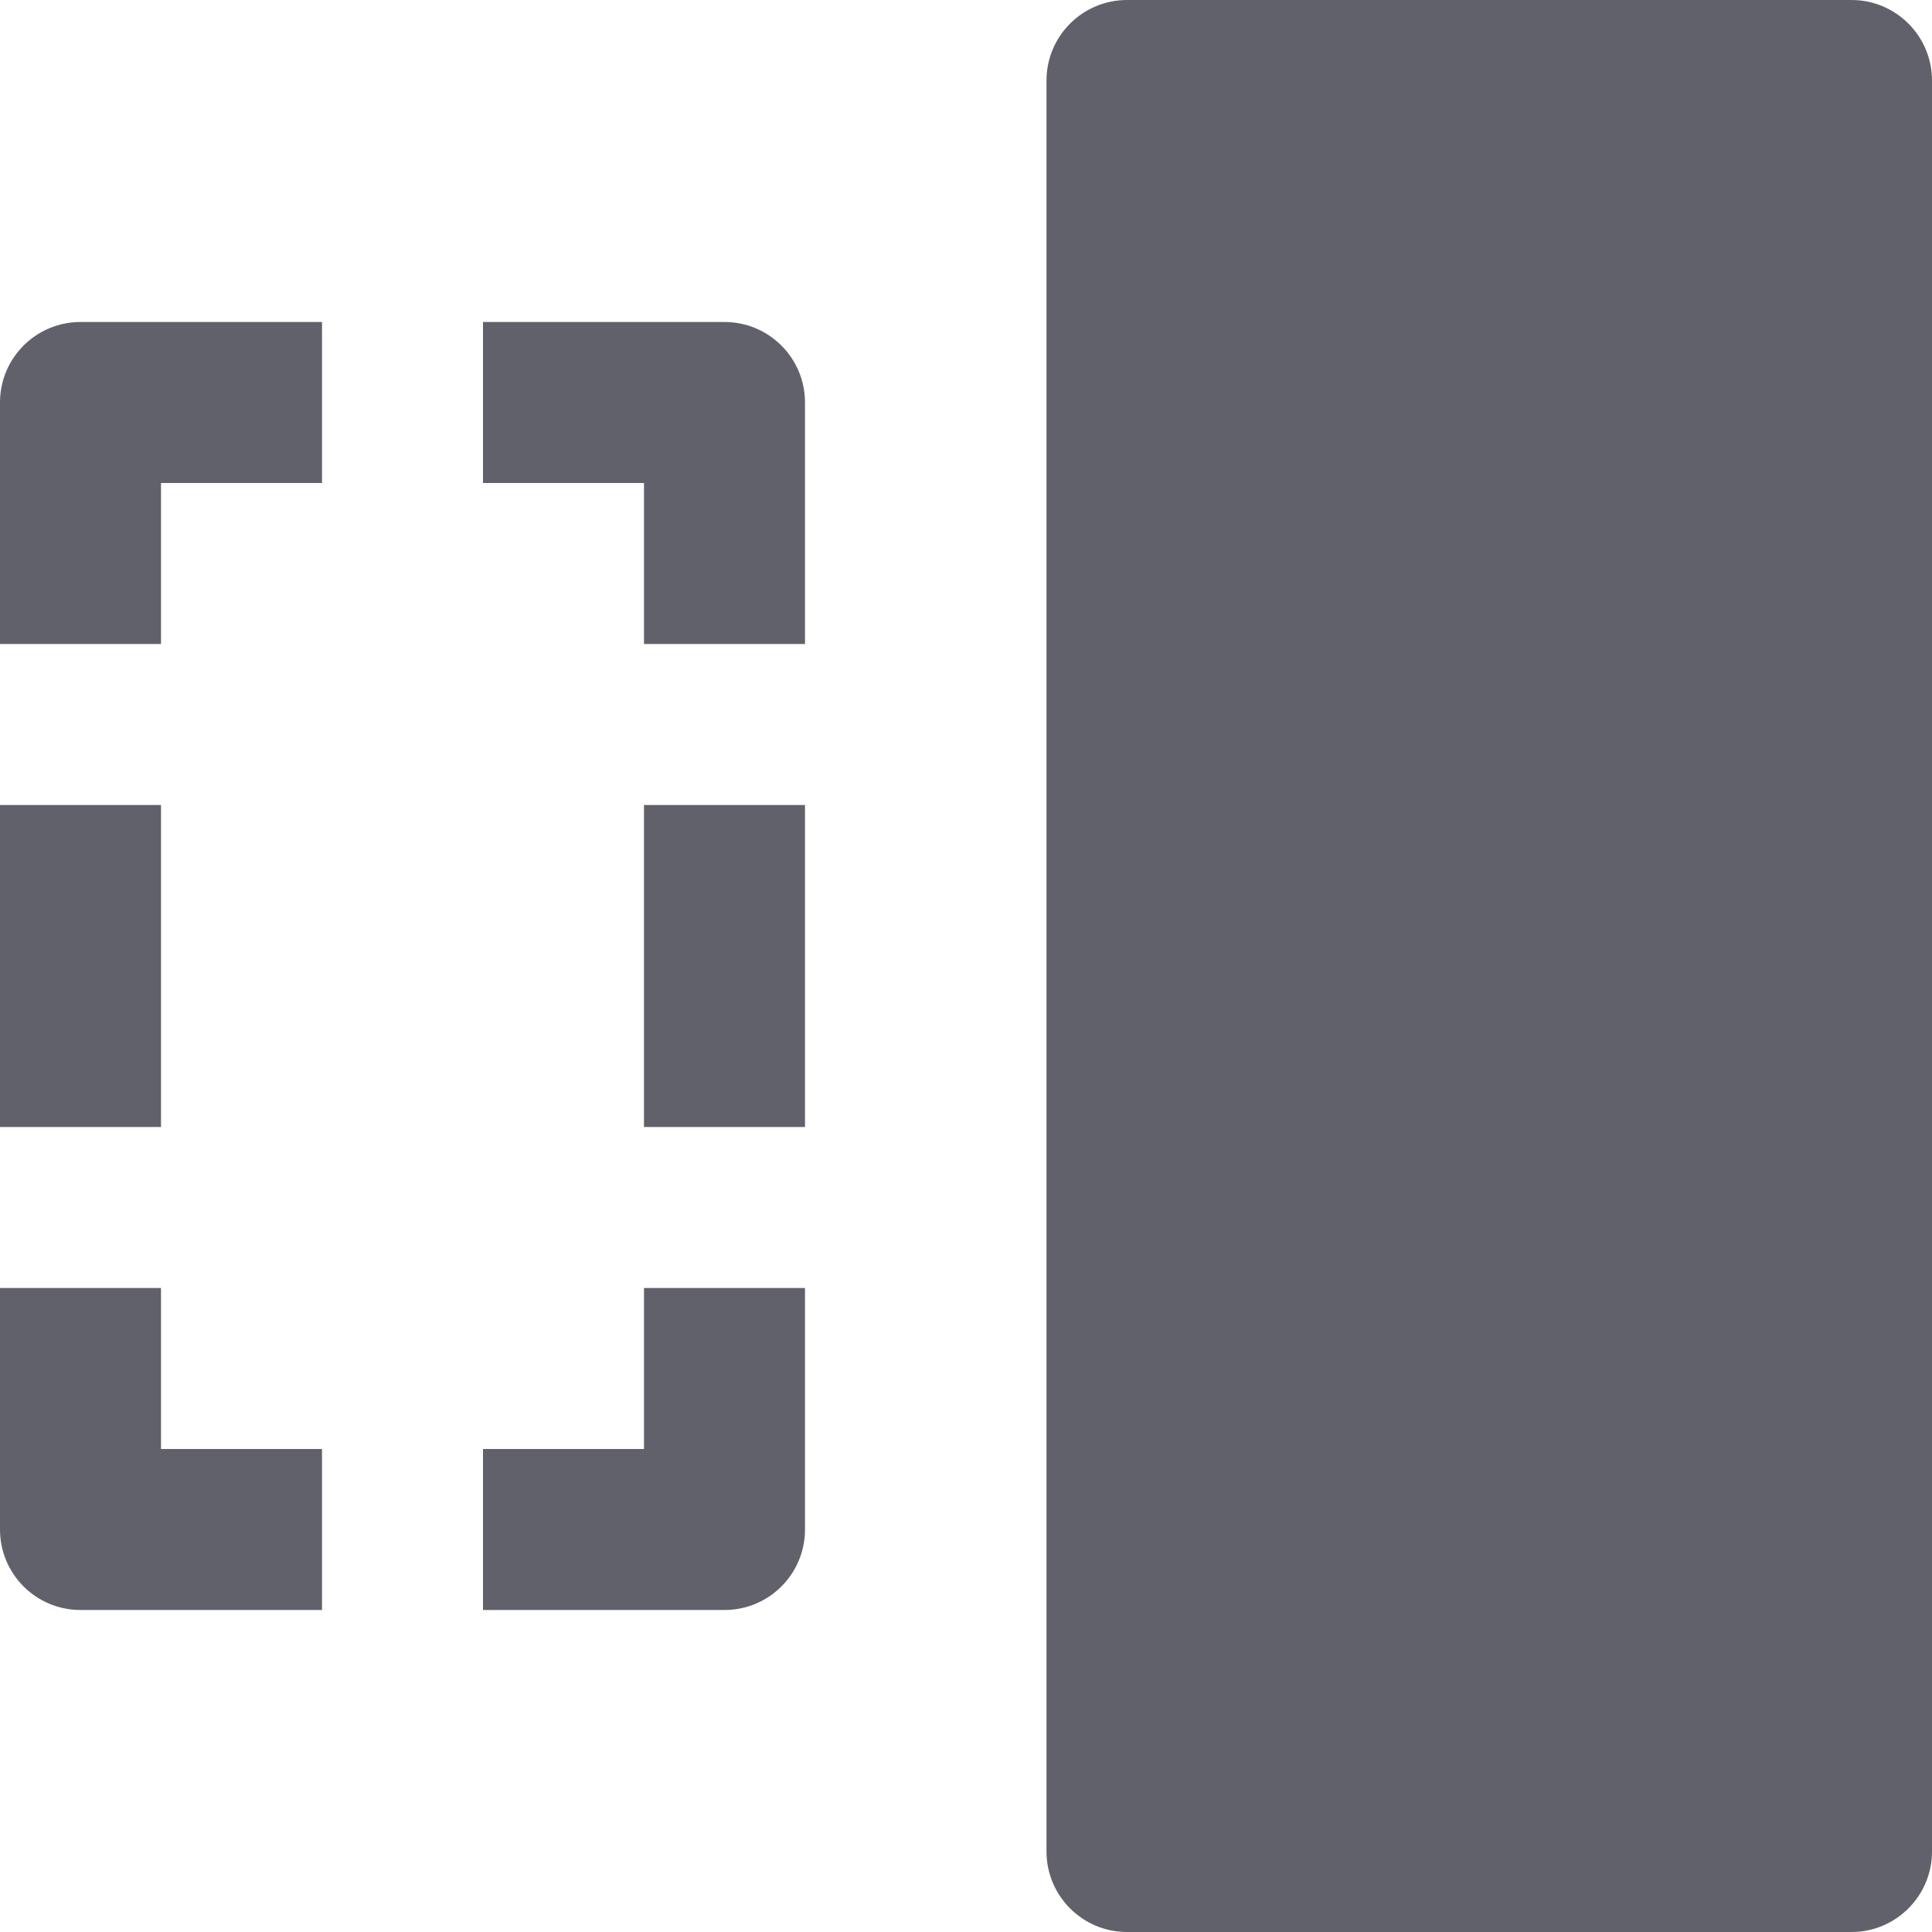 <svg xmlns="http://www.w3.org/2000/svg" height="24" width="24" viewBox="0 0 24 24"><path data-color="color-2" fill="#61616b" d="M4,20H1c-0.552,0-1-0.447-1-1v-3h2v2h2V20z"></path> <path data-color="color-2" fill="#61616b" d="M9,20H6v-2h2v-2h2v3C10,19.553,9.552,20,9,20z"></path> <path data-color="color-2" fill="#61616b" d="M10,8H8V6H6V4h3c0.552,0,1,0.447,1,1V8z"></path> <path data-color="color-2" fill="#61616b" d="M2,8H0V5c0-0.553,0.448-1,1-1h3v2H2V8z"></path> <path fill="#61616b" d="M23,24h-9c-0.552,0-1-0.448-1-1V1c0-0.552,0.448-1,1-1h9c0.552,0,1,0.448,1,1v22C24,23.552,23.552,24,23,24z "></path> <rect data-color="color-2" y="10" fill="#61616b" width="2" height="4"></rect> <rect data-color="color-2" x="8" y="10" fill="#61616b" width="2" height="4"></rect></svg>